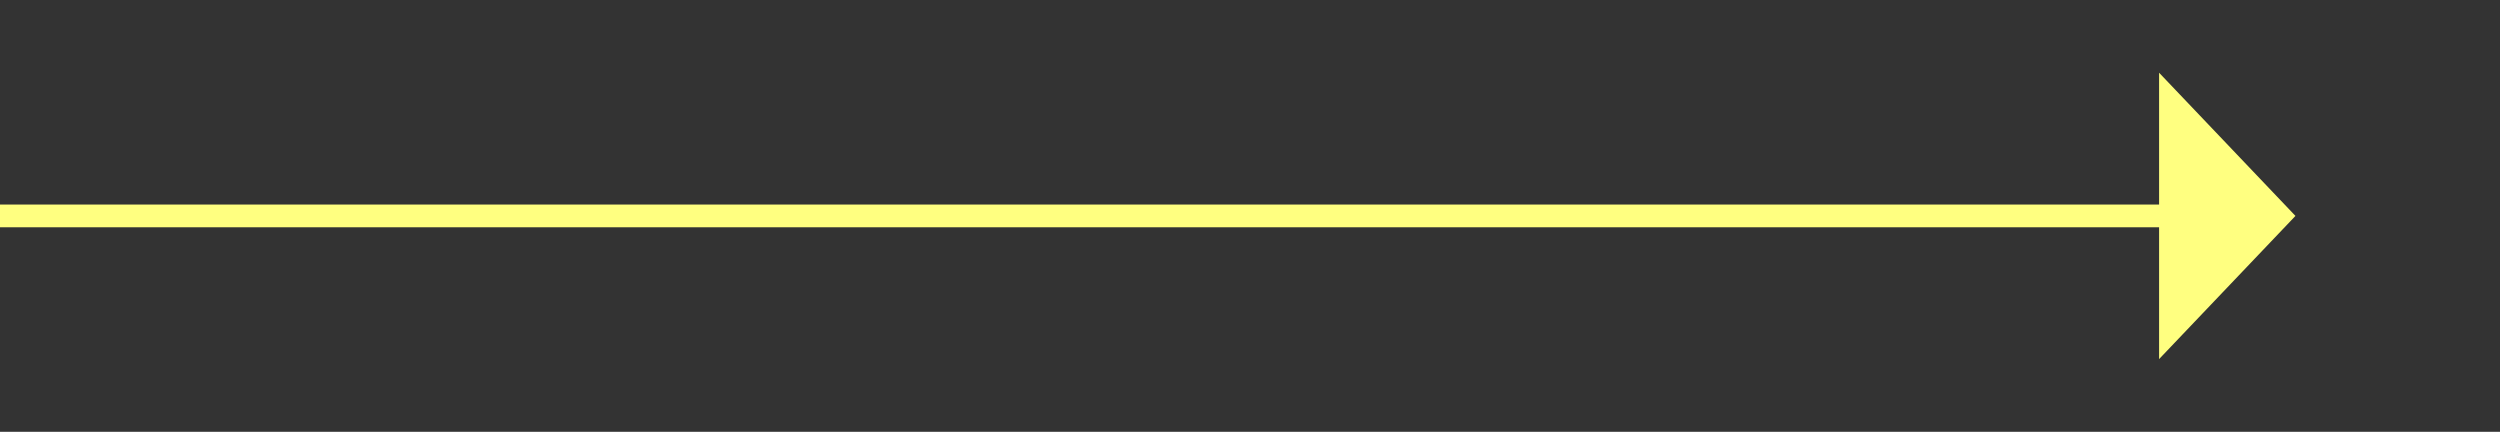 ﻿<?xml version="1.0" encoding="utf-8"?>
<svg version="1.1" xmlns:xlink="http://www.w3.org/1999/xlink" width="110px" height="19px" xmlns="http://www.w3.org/2000/svg">
  <rect width="100%" height="100%" fill="#333333" stroke="none"/>
  <g transform="matrix(1 0 0 1 -878 -13372 )">
    <path d="M 973 13387.8  L 979 13381.5  L 973 13375.2  L 973 13387.8  Z " fill-rule="nonzero" fill="#ffff80" stroke="none" />
    <path d="M 878 13381.5  L 974 13381.5  " stroke-width="1" stroke="#ffff80" fill="none" />
  </g>
</svg>